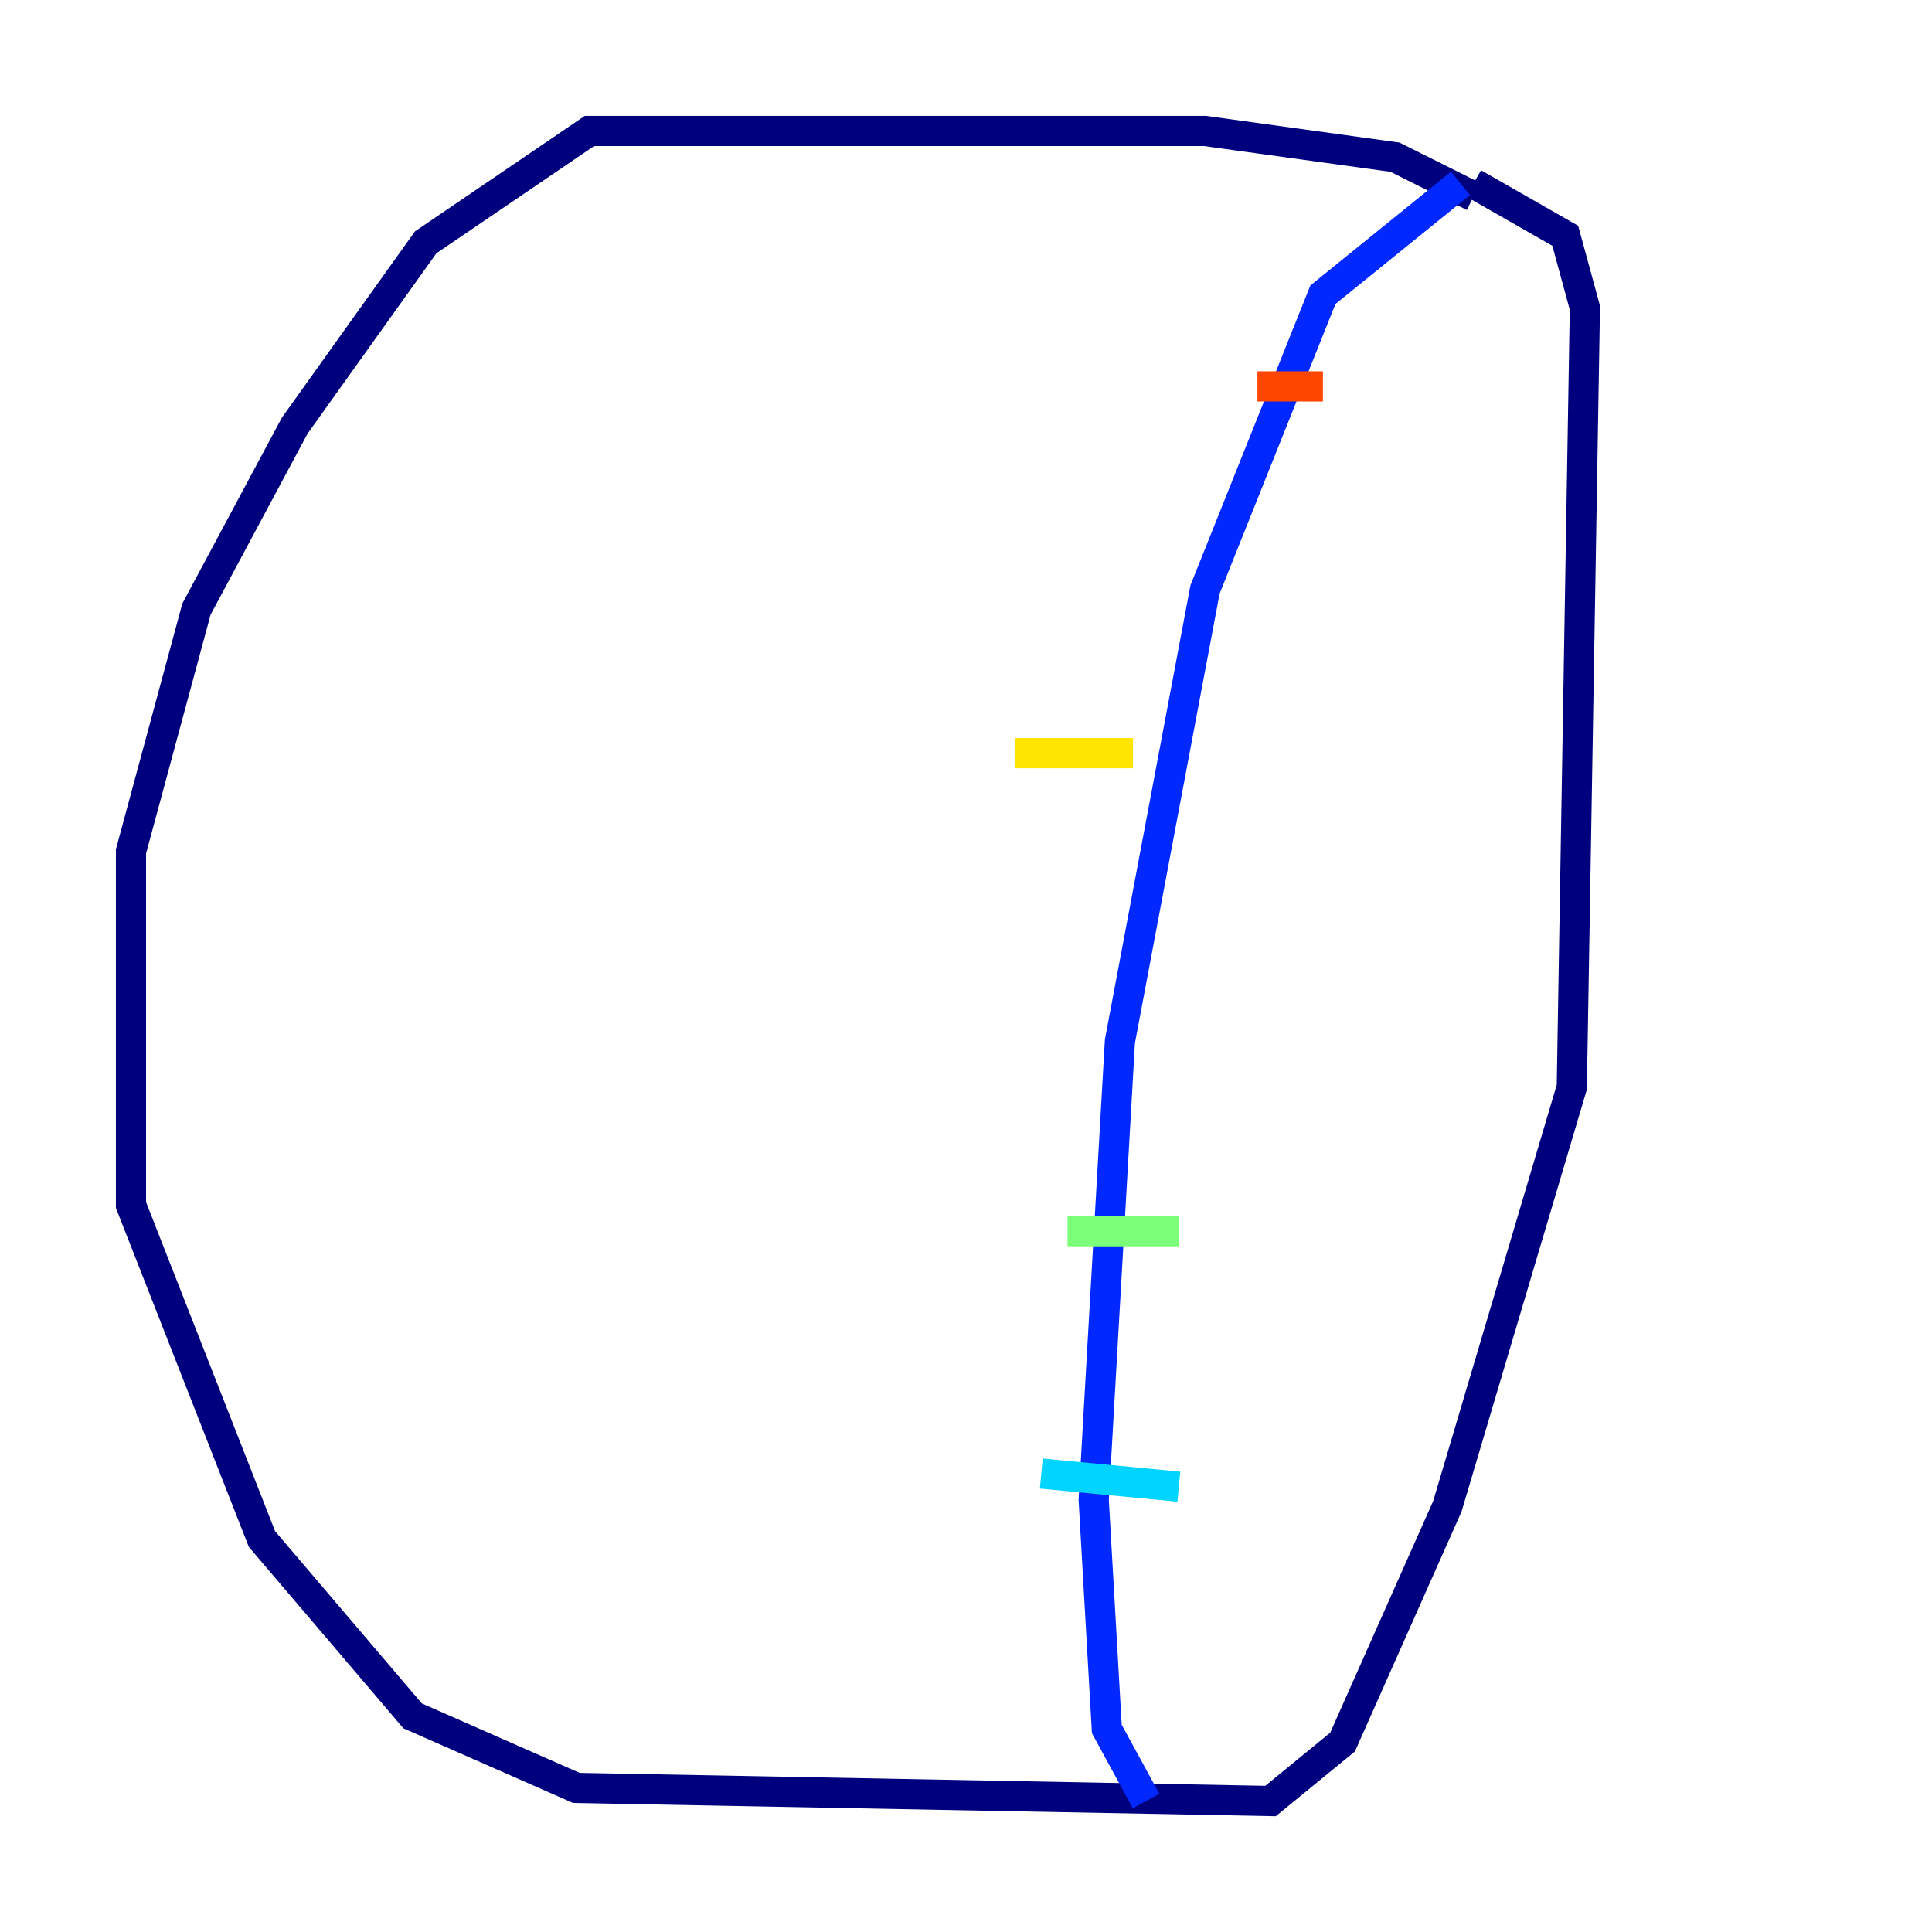 <?xml version="1.0" encoding="utf-8" ?>
<svg baseProfile="tiny" height="128" version="1.2" viewBox="0,0,128,128" width="128" xmlns="http://www.w3.org/2000/svg" xmlns:ev="http://www.w3.org/2001/xml-events" xmlns:xlink="http://www.w3.org/1999/xlink"><defs /><polyline fill="none" points="97.627,13.017 92.42,10.414 79.837,8.678 39.051,8.678 28.203,16.054 19.525,28.203 13.017,40.352 8.678,56.407 8.678,79.837 17.356,101.966 27.336,113.681 38.183,118.454 84.176,119.322 88.949,115.417 95.891,99.797 104.136,72.027 105.003,20.393 103.702,15.62 97.627,12.149" stroke="#00007f" stroke-width="2" /><polyline fill="none" points="96.759,12.149 87.647,19.525 79.837,39.051 74.197,68.99 72.461,99.363 73.329,114.549 75.932,119.322" stroke="#0028ff" stroke-width="2" /><polyline fill="none" points="68.99,97.627 78.102,98.495" stroke="#00d4ff" stroke-width="2" /><polyline fill="none" points="70.725,81.573 78.102,81.573" stroke="#7cff79" stroke-width="2" /><polyline fill="none" points="67.254,49.898 75.064,49.898" stroke="#ffe500" stroke-width="2" /><polyline fill="none" points="83.308,25.6 87.647,25.6" stroke="#ff4600" stroke-width="2" /><polyline fill="none" points="50.766,15.186 50.766,15.186" stroke="#7f0000" stroke-width="2" /></svg>